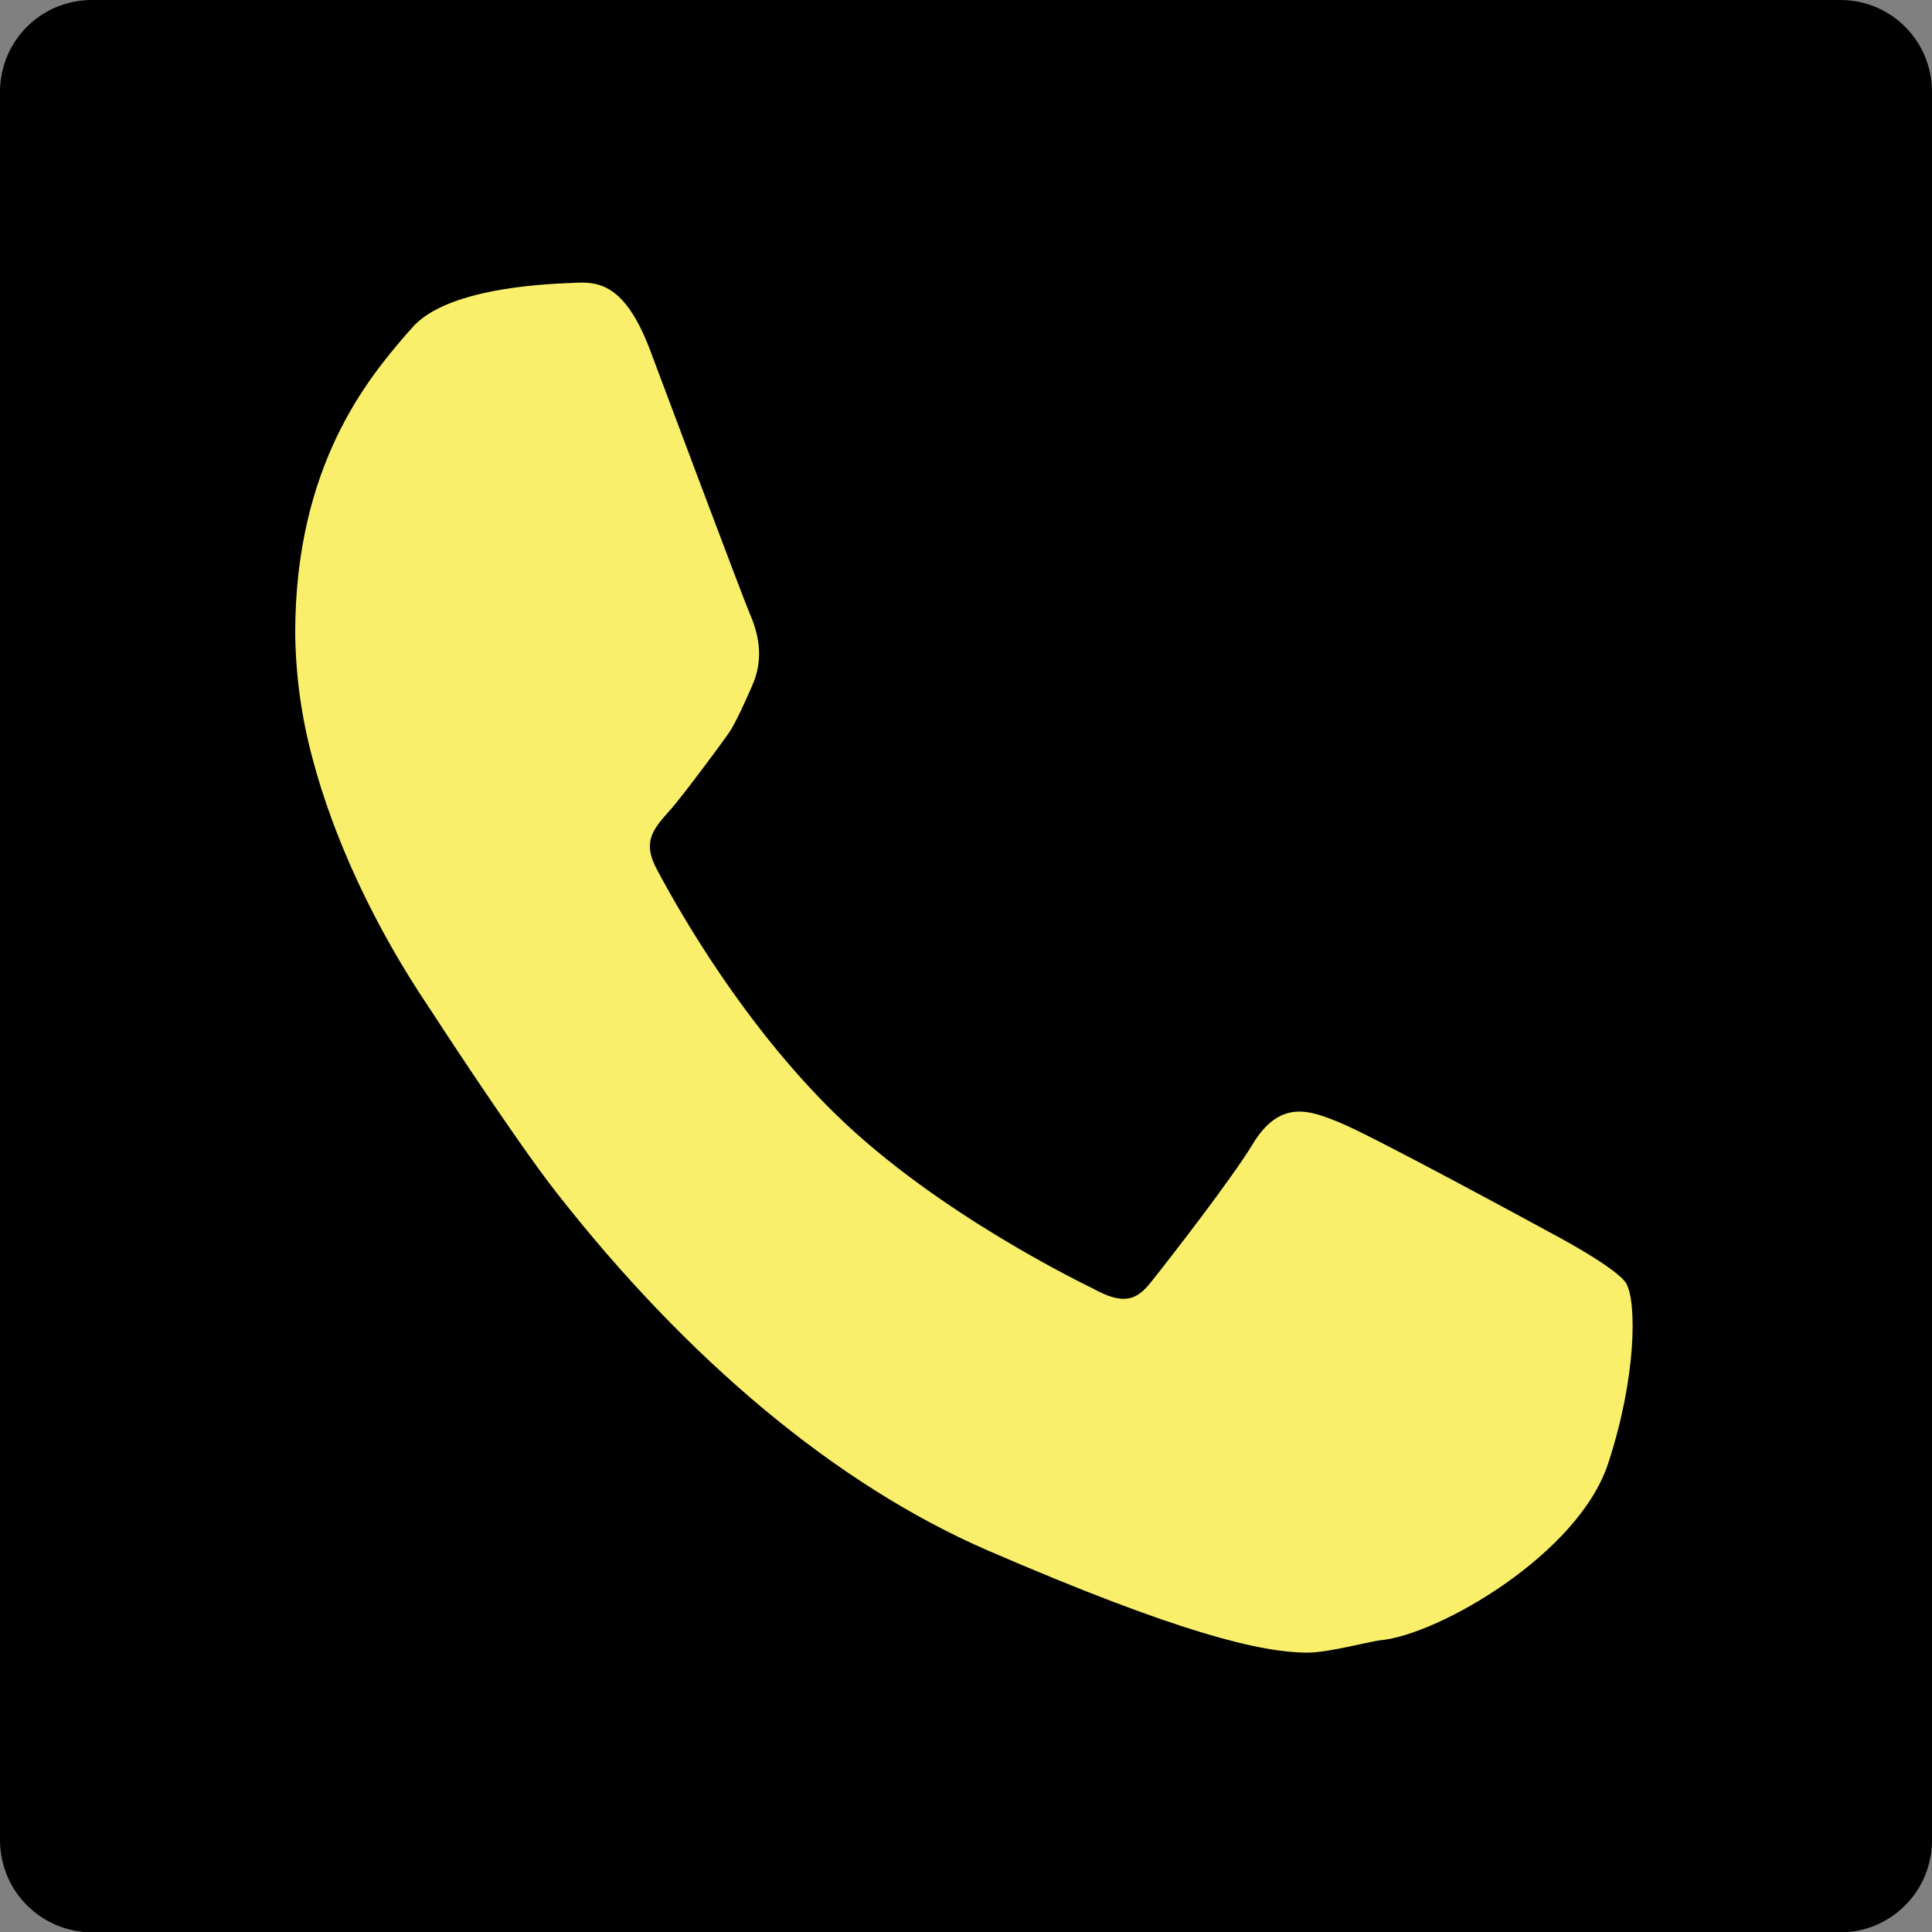 <?xml version="1.0" encoding="utf-8"?>
<!-- Generator: Adobe Illustrator 27.2.0, SVG Export Plug-In . SVG Version: 6.00 Build 0)  -->
<svg version="1.1" id="Layer_1" xmlns="http://www.w3.org/2000/svg" xmlns:xlink="http://www.w3.org/1999/xlink" x="0px" y="0px"
	 viewBox="0 0 500 500" style="enable-background:new 0 0 500 500;" xml:space="preserve">
<rect x="0" y="0" width="500" height="500" fill="#808080" stroke="none"/>
<style type="text/css">
	.st0{fill:#F9EF6B;}
</style>
<path d="M23.8,0h452.5C489.4,0,500,10.6,500,23.8v452.5c0,13.1-10.6,23.8-23.8,23.8H23.8C10.6,500,0,489.4,0,476.2V23.8
	C0,10.6,10.6,0,23.8,0z"/>
<path class="st0" d="M420.9,332.2c-2.2-3.8-17.1-11.8-17.1-11.8c-5.9-3.2-49.4-26.9-57.6-30.1c-7-2.8-14.9-6-22,5.8
	c-5.4,8.9-21.2,29.3-26.4,35.8c-3.6,4.5-6.9,6-14.9,1.6c-1.3-0.7-40.1-19.1-66.8-45.3c-23.7-23.2-40.1-51.9-46.1-63.2
	c-3.7-6.9-1.3-10.1,3.2-15.1c2.8-3,15.1-19.5,16-21.1c2-3.3,5.4-11.2,5.4-11.2c3.5-7.7,1.3-14.5-0.6-18.9
	c-1.4-3.1-23.7-62.6-25.8-68.2c-6.4-16.8-13.1-17.7-19.6-17.3c-3.2,0.2-32.7,0.5-42.1,11.8l-1.7,1.9c-9.2,10.8-28.4,33.3-28.4,76.9
	c0.1,10.9,1.6,21.7,4.4,32.2c5.5,21,16.2,44,30.4,65c0.3,0.5,21.9,33.7,32.7,47.5c34.1,43.6,72.7,75.8,111.6,92.7
	c49.7,21.5,70.9,26.5,83,26.5c5.3,0,16.4-3,18.8-3.2c15.2-1.5,51.3-22.4,58.9-45.8C423.5,356.5,423.6,337.1,420.9,332.2z"/>
</svg>
